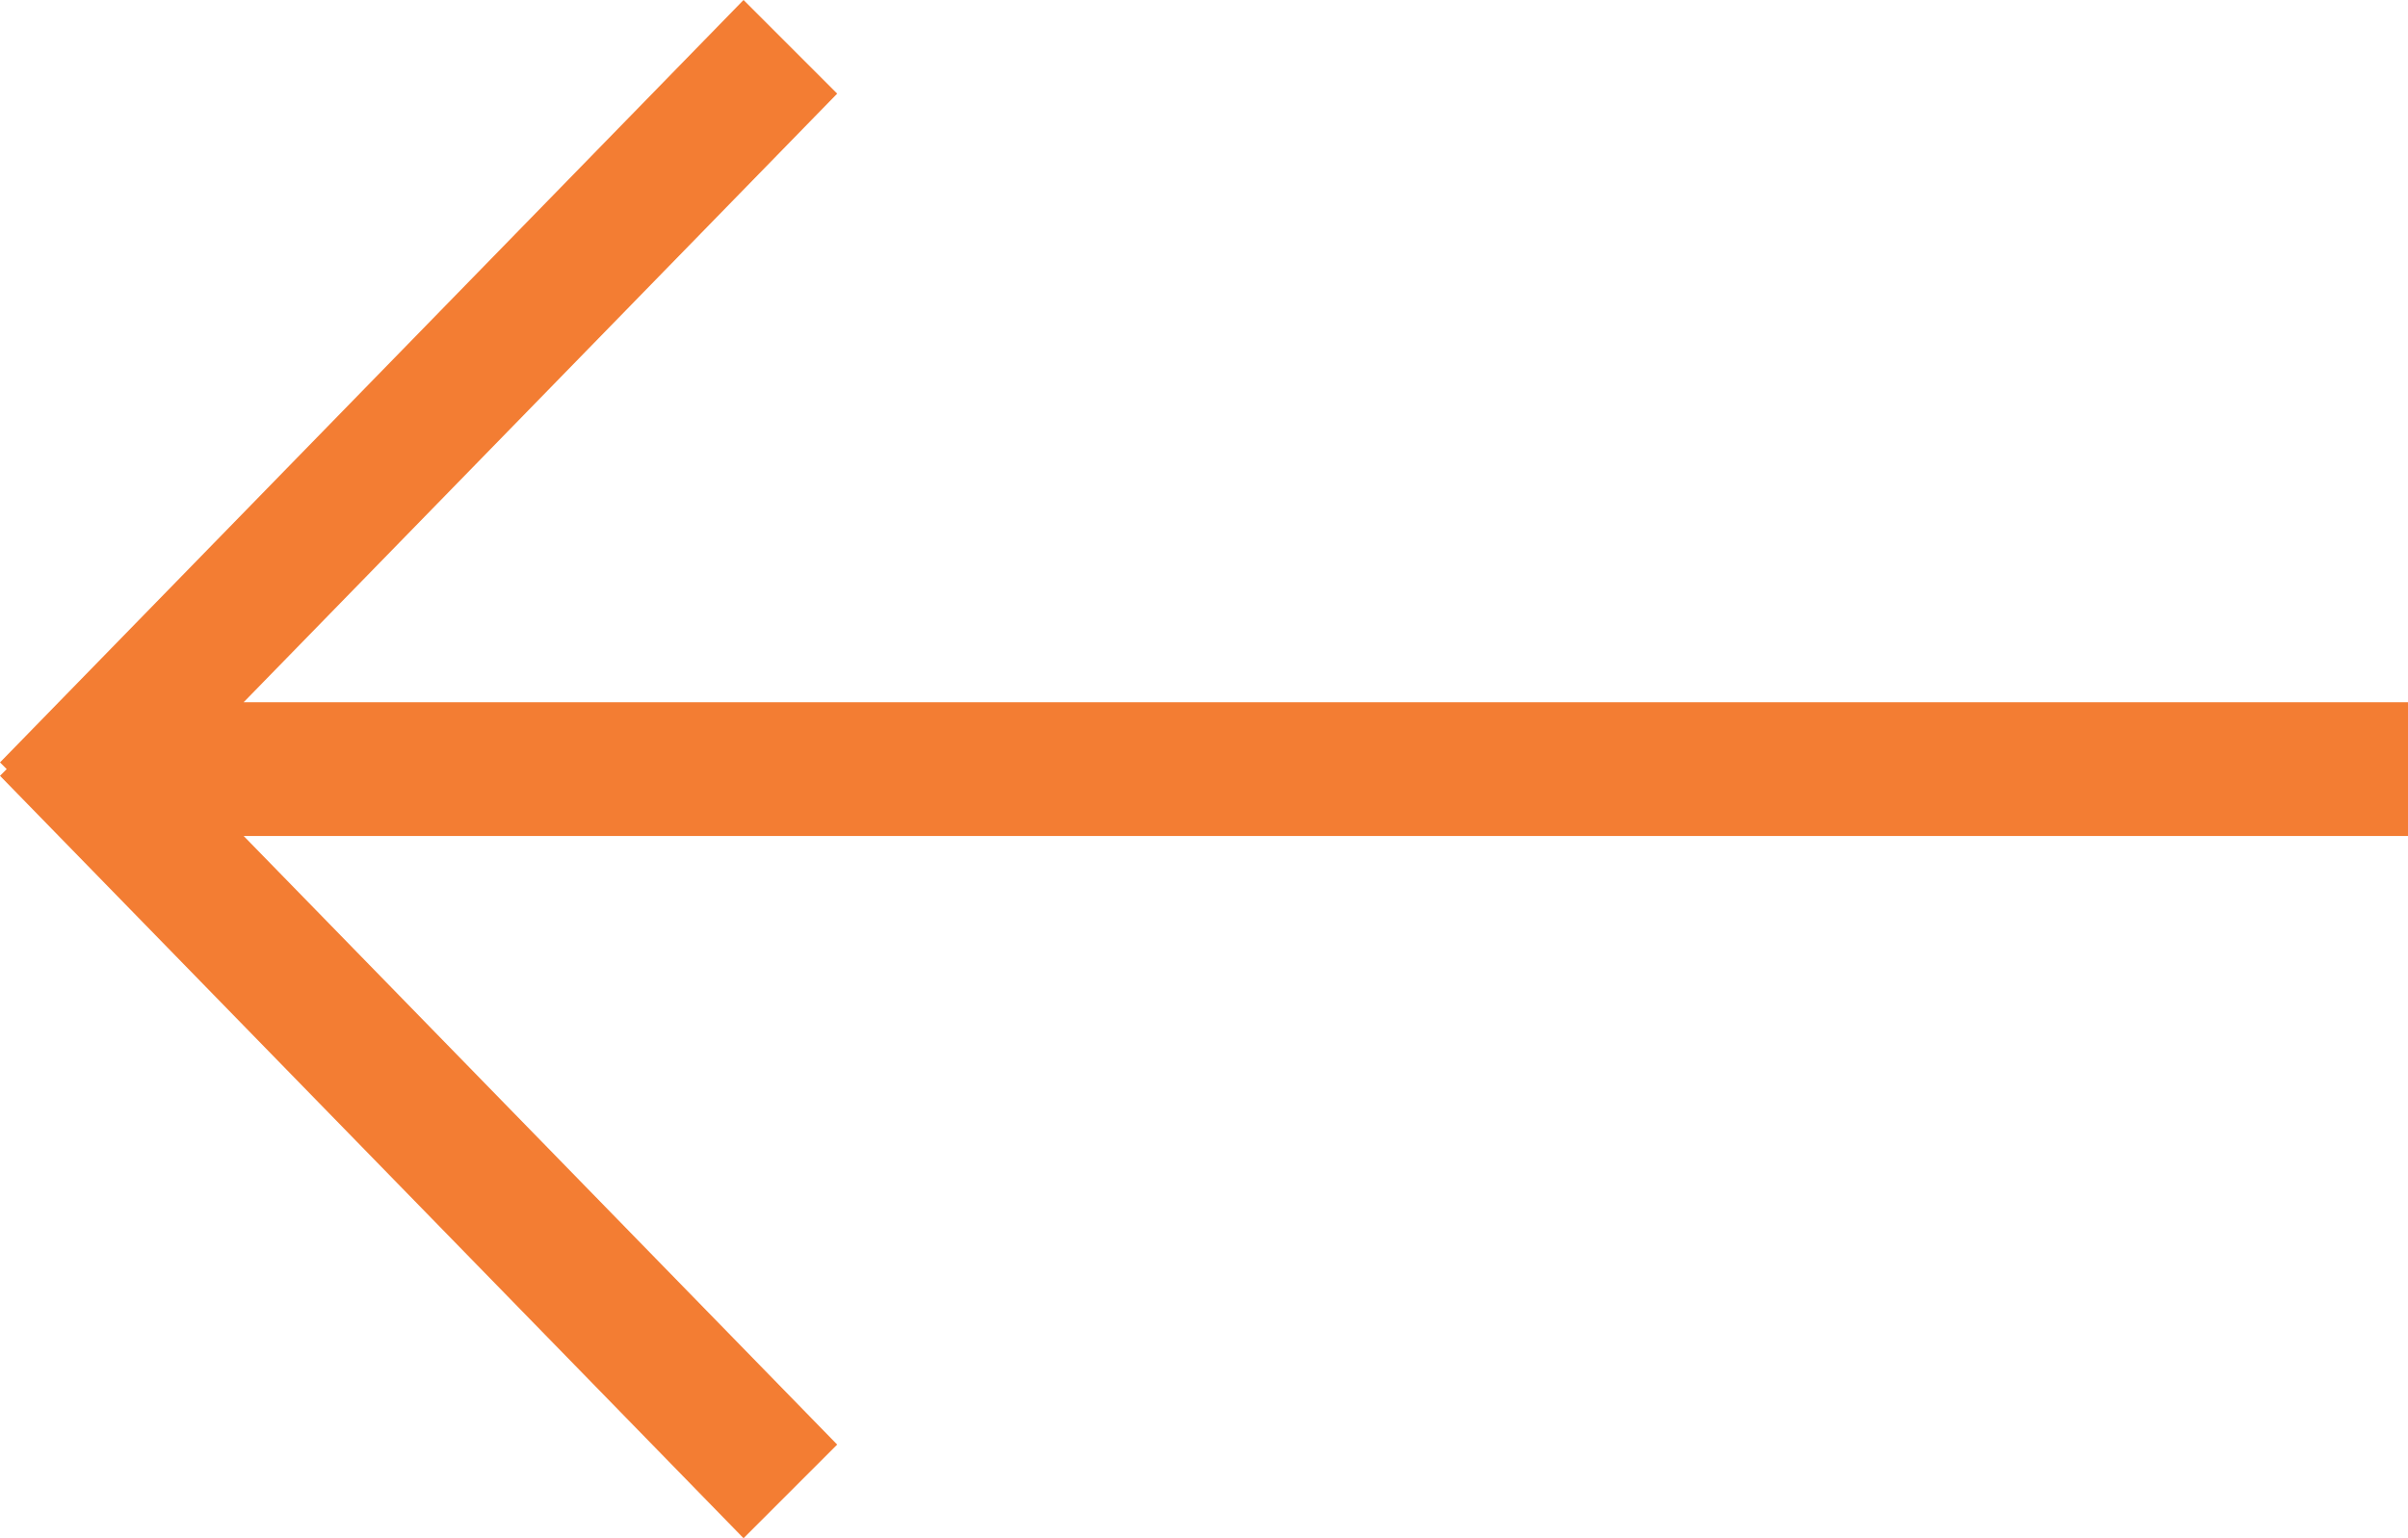 <svg class="svg-leftarrow1" xmlns="http://www.w3.org/2000/svg" width="360" height="230" viewBox="0 0 36 23">
<style type="text/css">
	.svg-leftarrow1 path{fill:#f37d33;}
</style>
<path d="M635.3,11507.5H670v2H635.3v-2Zm11.216-9.1-11.116,11.4-1.4-1.4,11.116-11.4Zm-1.4,21.6L634,11508.6l1.4-1.4,11.116,11.4Z" transform="translate(-634 -11497)"/>
</svg>